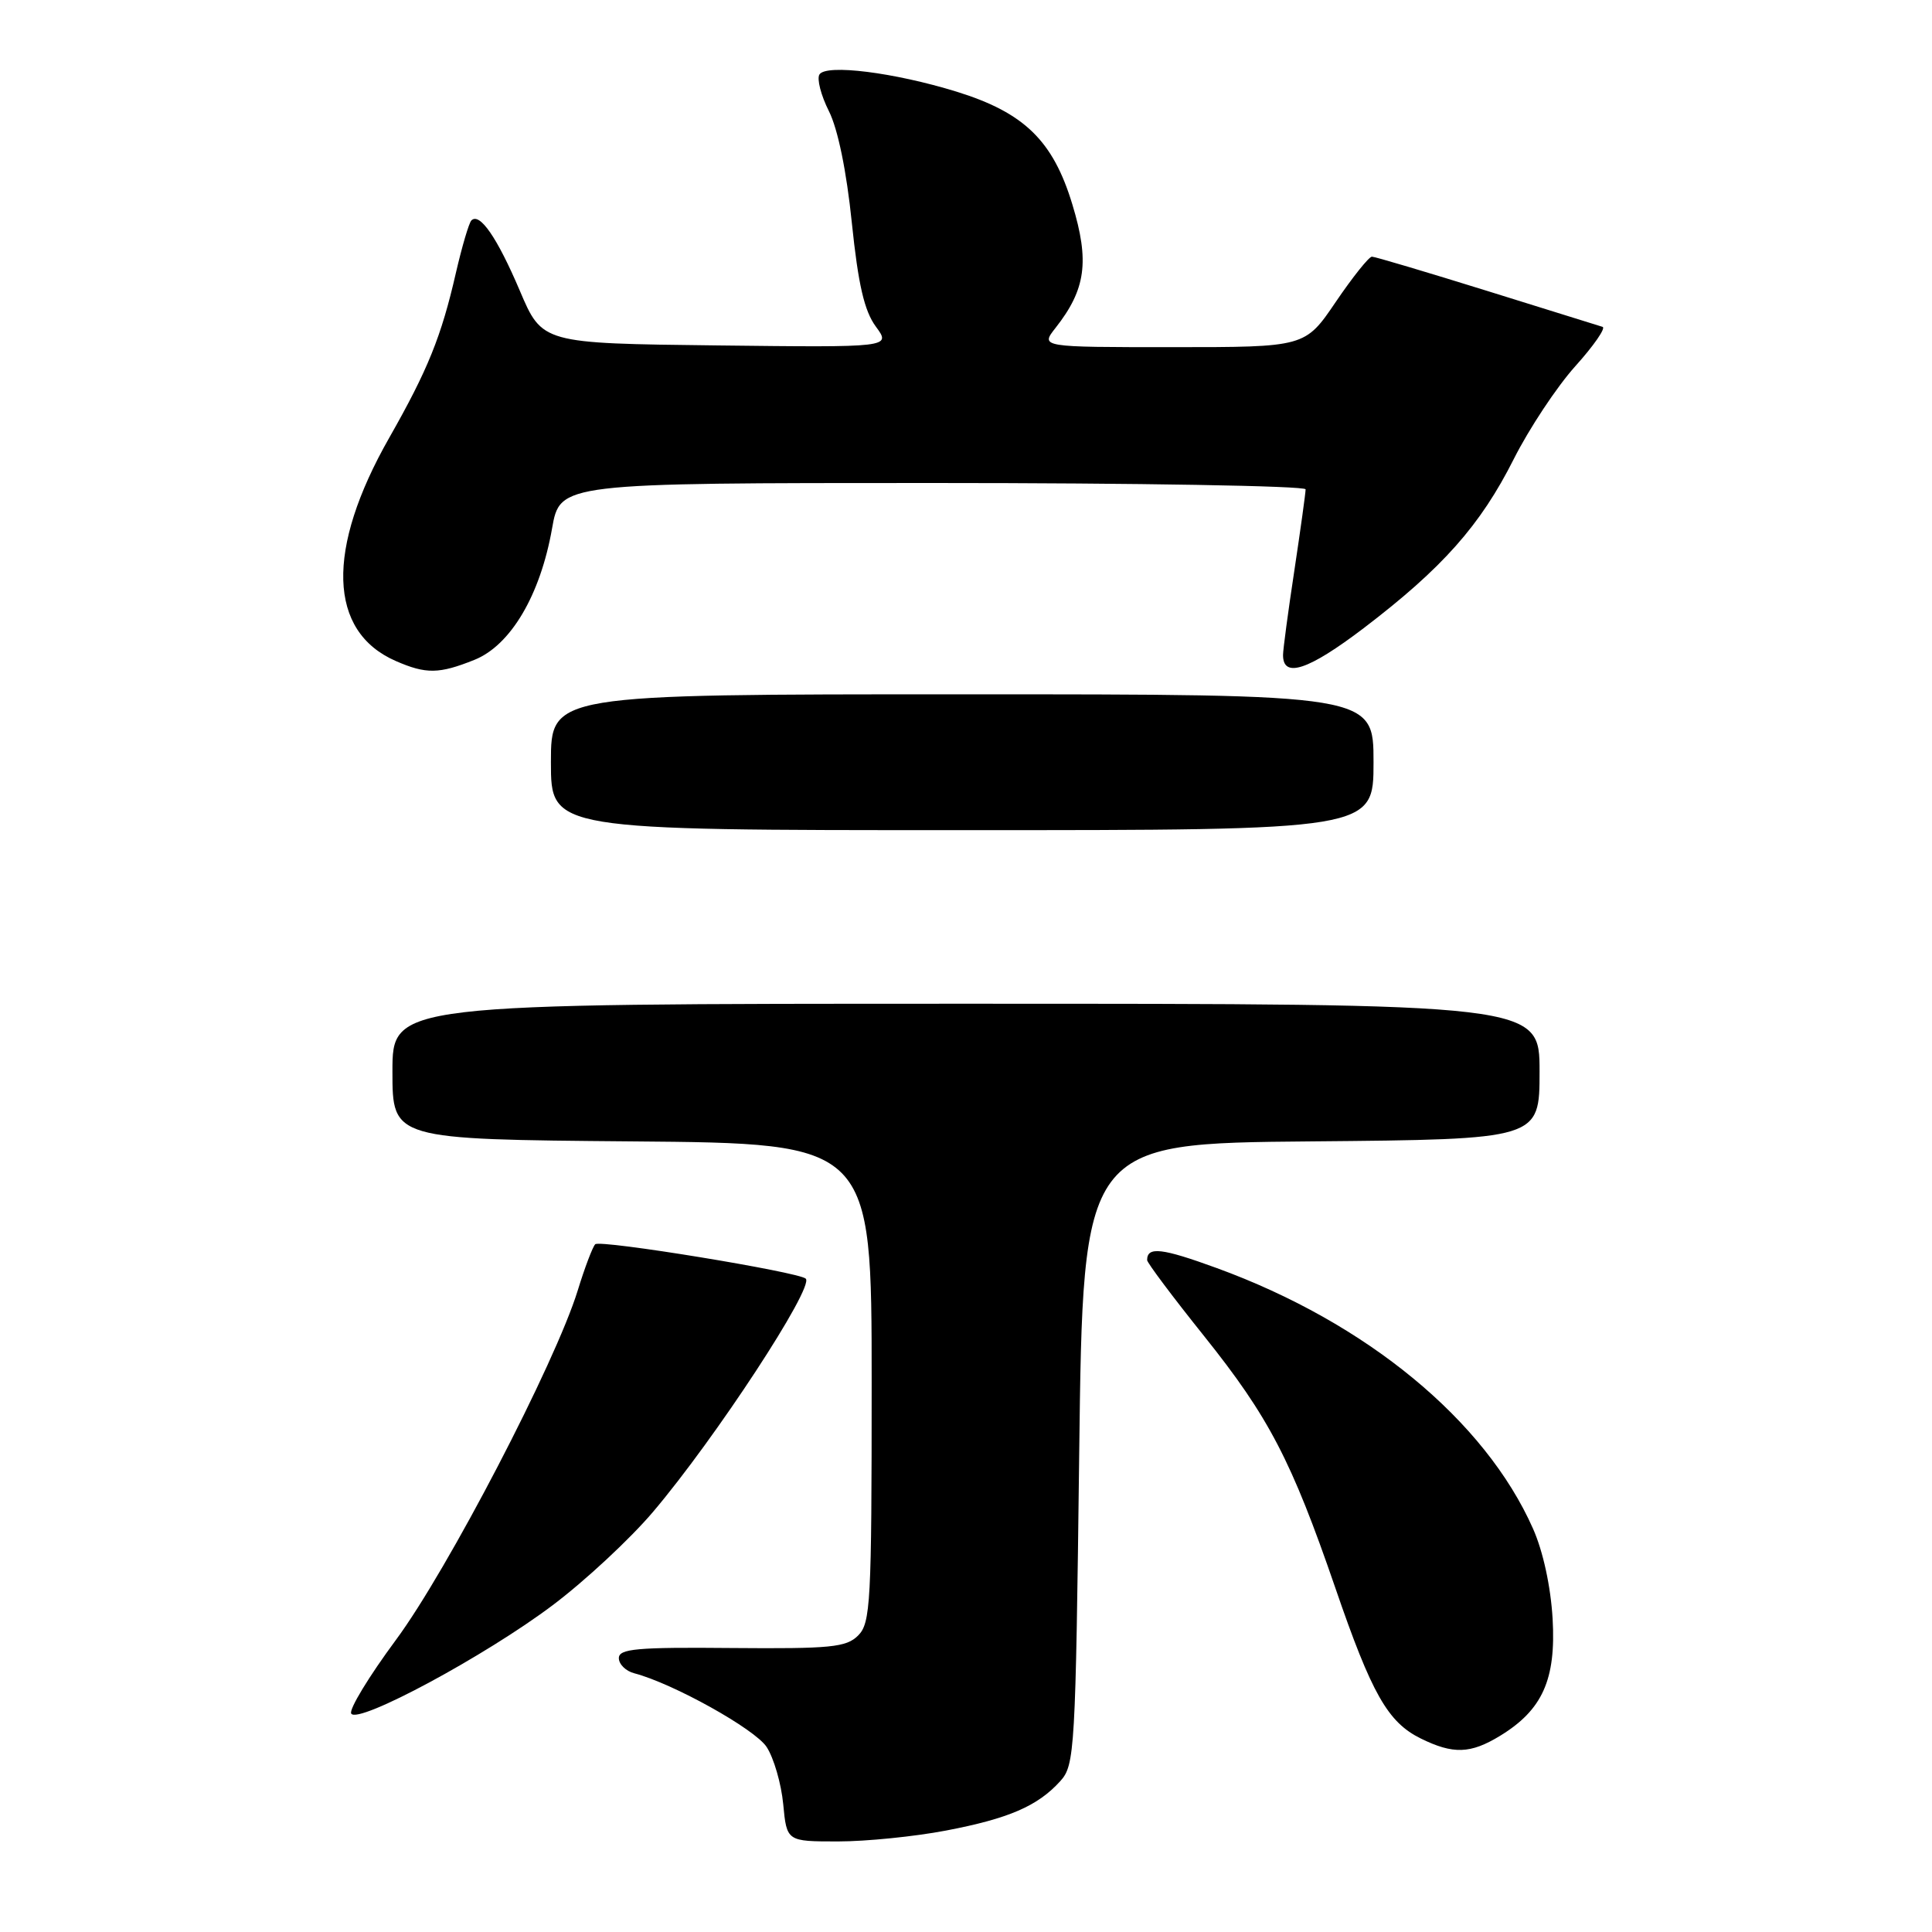 <?xml version="1.0" encoding="UTF-8" standalone="no"?>
<!DOCTYPE svg PUBLIC "-//W3C//DTD SVG 1.1//EN" "http://www.w3.org/Graphics/SVG/1.1/DTD/svg11.dtd" >
<svg xmlns="http://www.w3.org/2000/svg" xmlns:xlink="http://www.w3.org/1999/xlink" version="1.1" viewBox="0 0 256 256">
 <g >
 <path fill="currentColor"
d=" M 125.34 242.56 C 133.67 240.97 137.51 239.31 140.50 236.00 C 142.41 233.89 142.52 232.00 143.00 192.65 C 143.50 151.50 143.50 151.50 173.75 151.24 C 204.00 150.97 204.00 150.97 204.00 141.99 C 204.00 133.00 204.00 133.00 128.00 133.00 C 52.00 133.00 52.00 133.00 52.00 141.99 C 52.00 150.97 52.00 150.97 83.75 151.24 C 115.50 151.50 115.50 151.50 115.50 183.22 C 115.50 212.41 115.36 215.07 113.70 216.72 C 112.13 218.28 110.08 218.48 96.95 218.37 C 84.37 218.25 82.00 218.47 82.00 219.71 C 82.00 220.52 82.92 221.43 84.05 221.72 C 89.17 223.06 100.02 229.10 101.58 231.48 C 102.53 232.93 103.52 236.34 103.78 239.06 C 104.25 244.00 104.25 244.00 111.04 244.00 C 114.77 244.00 121.21 243.35 125.34 242.56 Z  M 198.76 230.01 C 204.38 226.58 206.19 222.56 205.73 214.50 C 205.48 210.24 204.47 205.56 203.13 202.55 C 196.77 188.20 181.08 175.27 161.24 168.03 C 153.95 165.37 152.00 165.14 152.00 166.97 C 152.00 167.32 155.40 171.86 159.56 177.05 C 168.14 187.78 171.13 193.52 176.94 210.41 C 181.77 224.48 183.89 228.20 188.26 230.36 C 192.55 232.47 194.84 232.40 198.76 230.01 Z  M 73.23 212.70 C 77.51 209.48 83.50 203.91 86.54 200.32 C 94.77 190.62 107.90 170.57 106.77 169.43 C 105.88 168.55 79.50 164.23 78.87 164.87 C 78.53 165.21 77.48 167.97 76.55 171.00 C 73.58 180.62 59.30 208.07 52.46 217.30 C 48.88 222.14 46.21 226.53 46.54 227.06 C 47.43 228.50 64.34 219.40 73.23 212.70 Z  M 182.00 101.00 C 182.00 92.00 182.00 92.00 127.50 92.00 C 73.00 92.00 73.00 92.00 73.00 101.00 C 73.00 110.00 73.00 110.00 127.50 110.00 C 182.00 110.00 182.00 110.00 182.00 101.00 Z  M 62.85 87.44 C 67.66 85.52 71.59 78.87 73.15 70.03 C 74.21 64.00 74.21 64.00 123.61 64.00 C 150.77 64.00 173.00 64.38 173.00 64.84 C 173.00 65.30 172.33 70.14 171.51 75.59 C 170.68 81.04 170.01 86.08 170.01 86.78 C 169.99 89.93 173.36 88.81 180.70 83.23 C 191.14 75.27 196.16 69.61 200.58 60.83 C 202.61 56.80 206.28 51.26 208.73 48.53 C 211.19 45.80 212.81 43.45 212.35 43.31 C 211.88 43.17 204.97 41.02 197.00 38.53 C 189.03 36.05 182.18 34.01 181.79 34.01 C 181.40 34.00 179.24 36.70 177.00 40.00 C 172.93 46.00 172.93 46.00 155.39 46.00 C 137.85 46.00 137.85 46.00 139.87 43.44 C 143.88 38.34 144.39 34.63 142.09 27.08 C 139.53 18.63 135.71 14.92 126.73 12.14 C 118.49 9.60 109.45 8.46 108.58 9.87 C 108.22 10.45 108.78 12.63 109.83 14.72 C 111.02 17.07 112.17 22.67 112.87 29.50 C 113.72 37.72 114.53 41.20 116.05 43.27 C 118.09 46.04 118.09 46.04 94.96 45.77 C 71.84 45.50 71.84 45.50 68.87 38.50 C 65.88 31.48 63.56 28.11 62.46 29.21 C 62.14 29.53 61.22 32.65 60.41 36.15 C 58.48 44.60 56.68 49.03 51.58 58.00 C 43.15 72.80 43.47 83.68 52.45 87.59 C 56.46 89.34 58.18 89.31 62.85 87.44 Z "/>
</g>
</svg>
